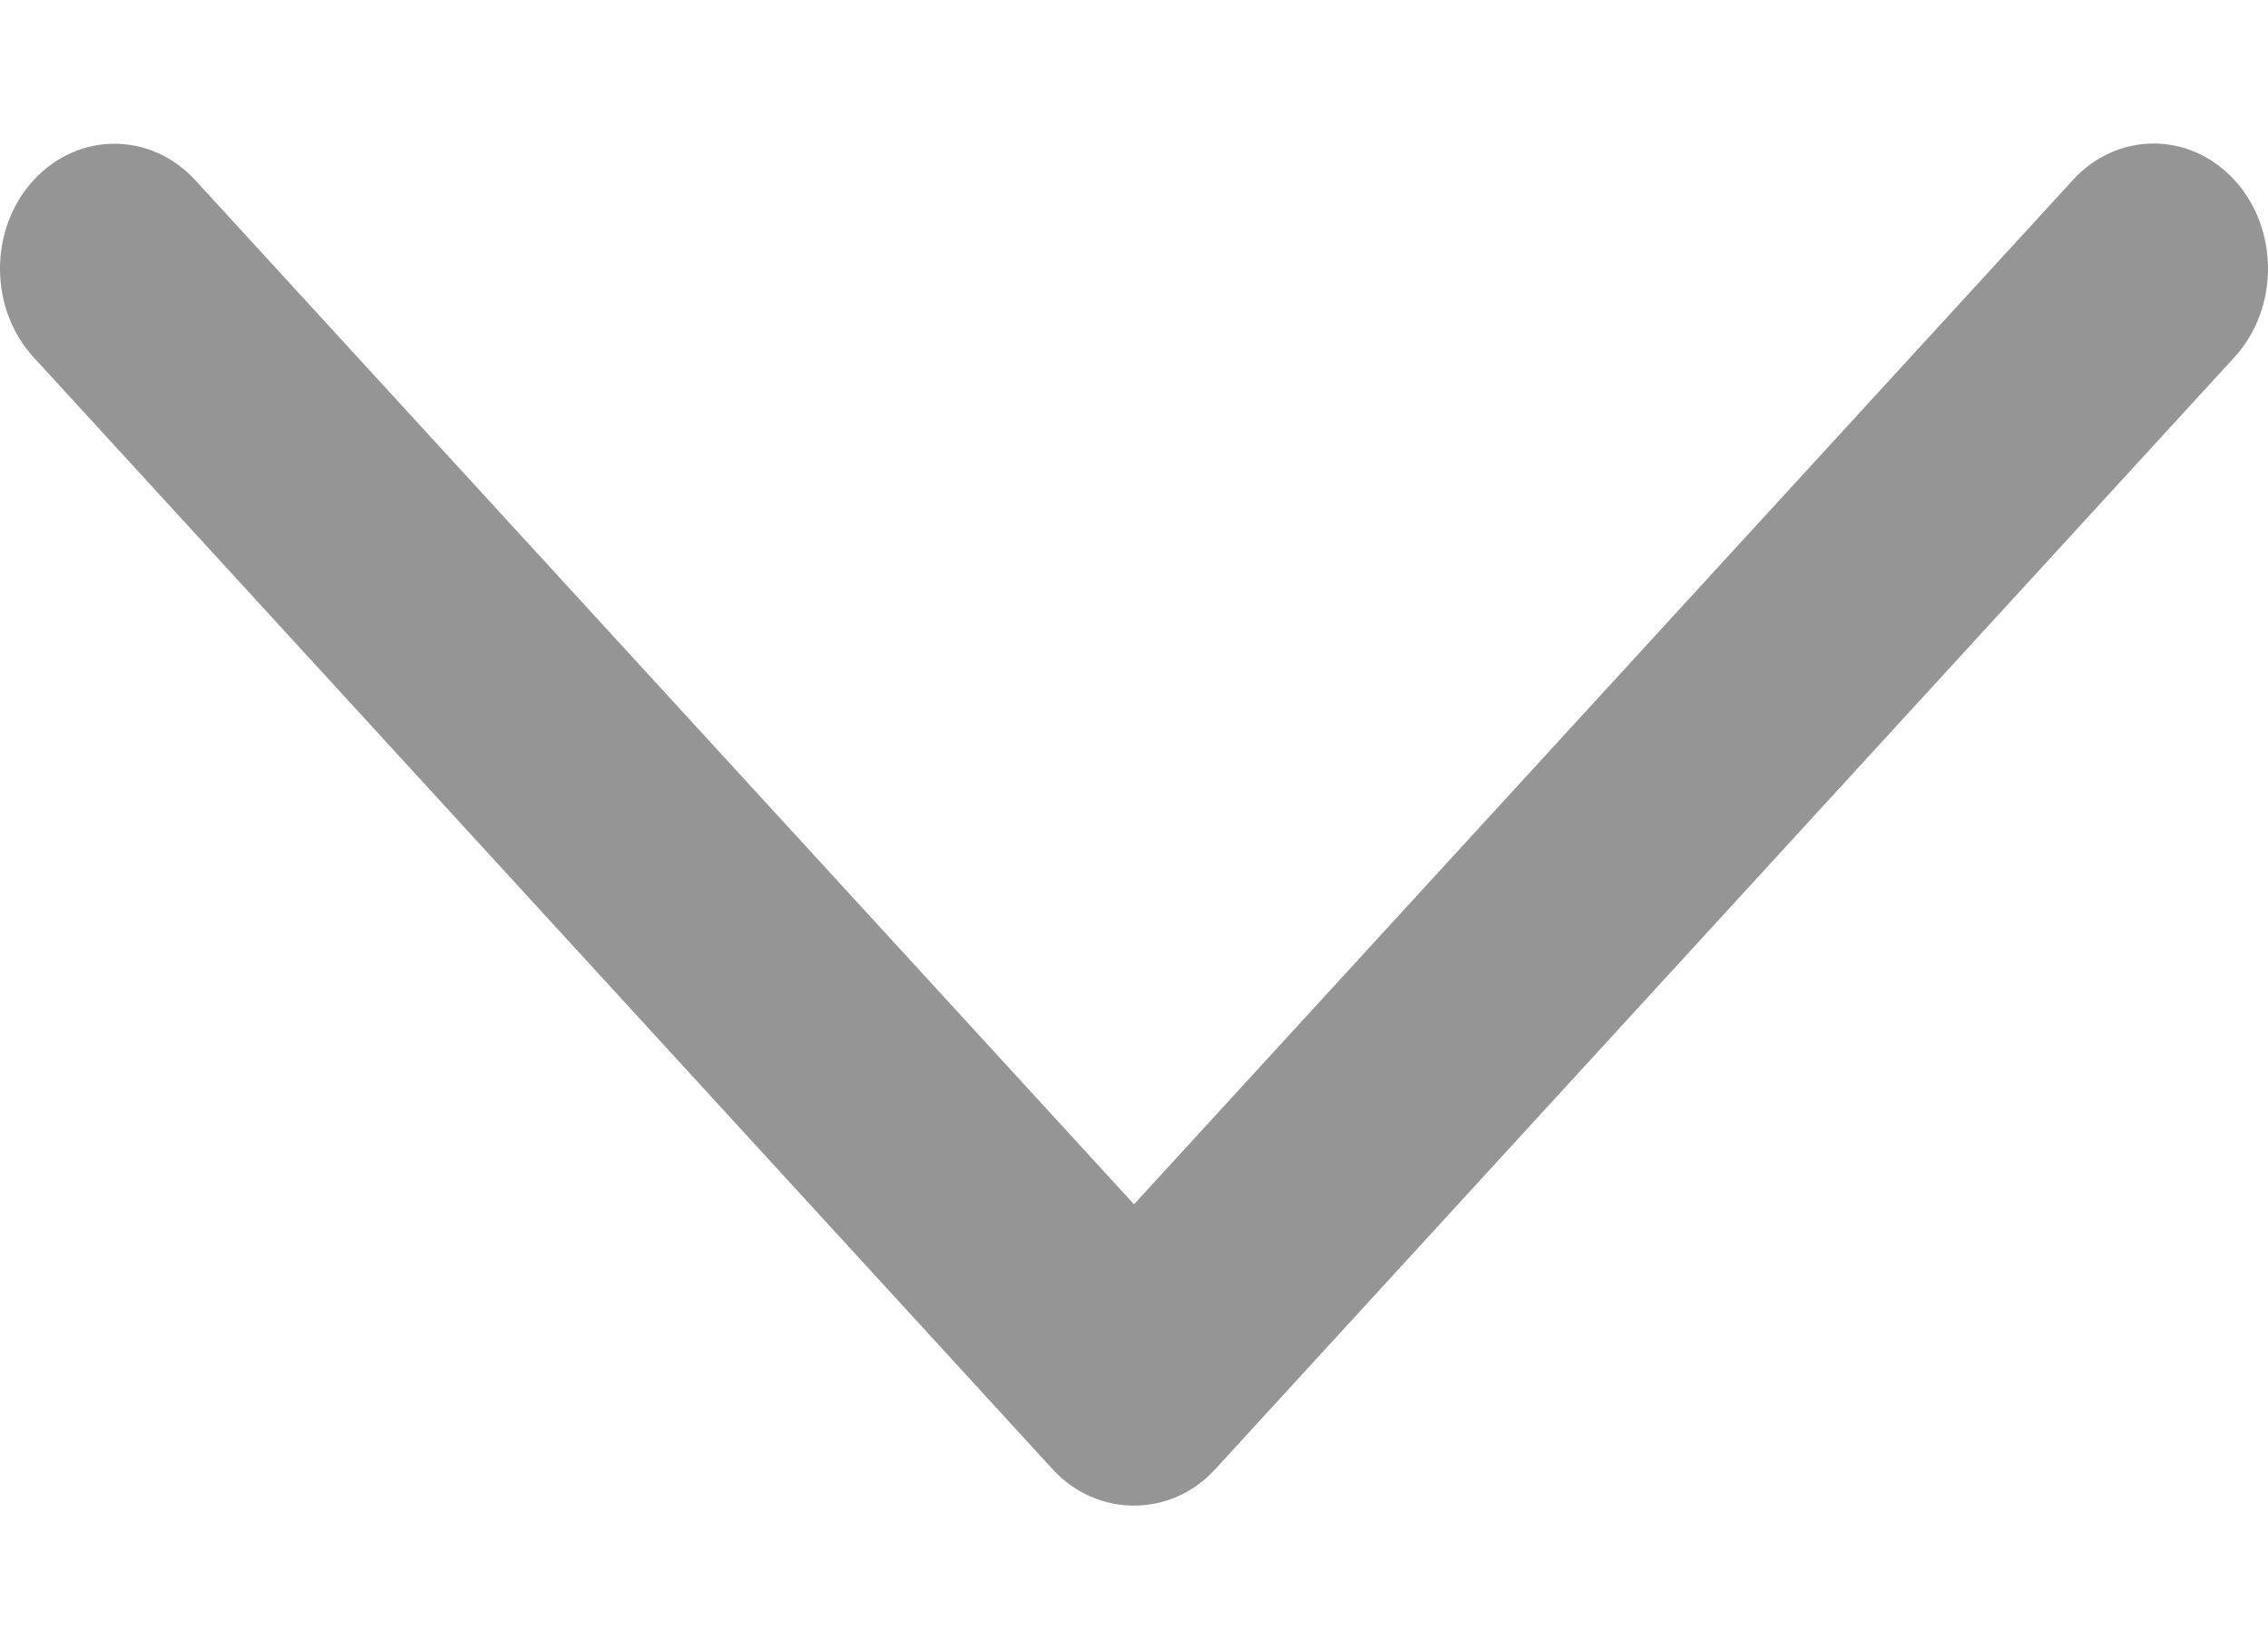 <svg width="11" height="8" viewBox="0 0 11 8" fill="none" xmlns="http://www.w3.org/2000/svg">
    <path d="M5.893 7.128L10.838 1.732C11.054 1.495 11.054 1.111 10.838 0.874C10.621 0.637 10.269 0.637 10.053 0.874L5.5 5.842L0.948 0.875C0.731 0.638 0.379 0.638 0.162 0.875C-0.054 1.111 -0.054 1.496 0.162 1.732L5.107 7.129C5.322 7.362 5.679 7.362 5.893 7.128Z" fill="#959595"/>
</svg>
